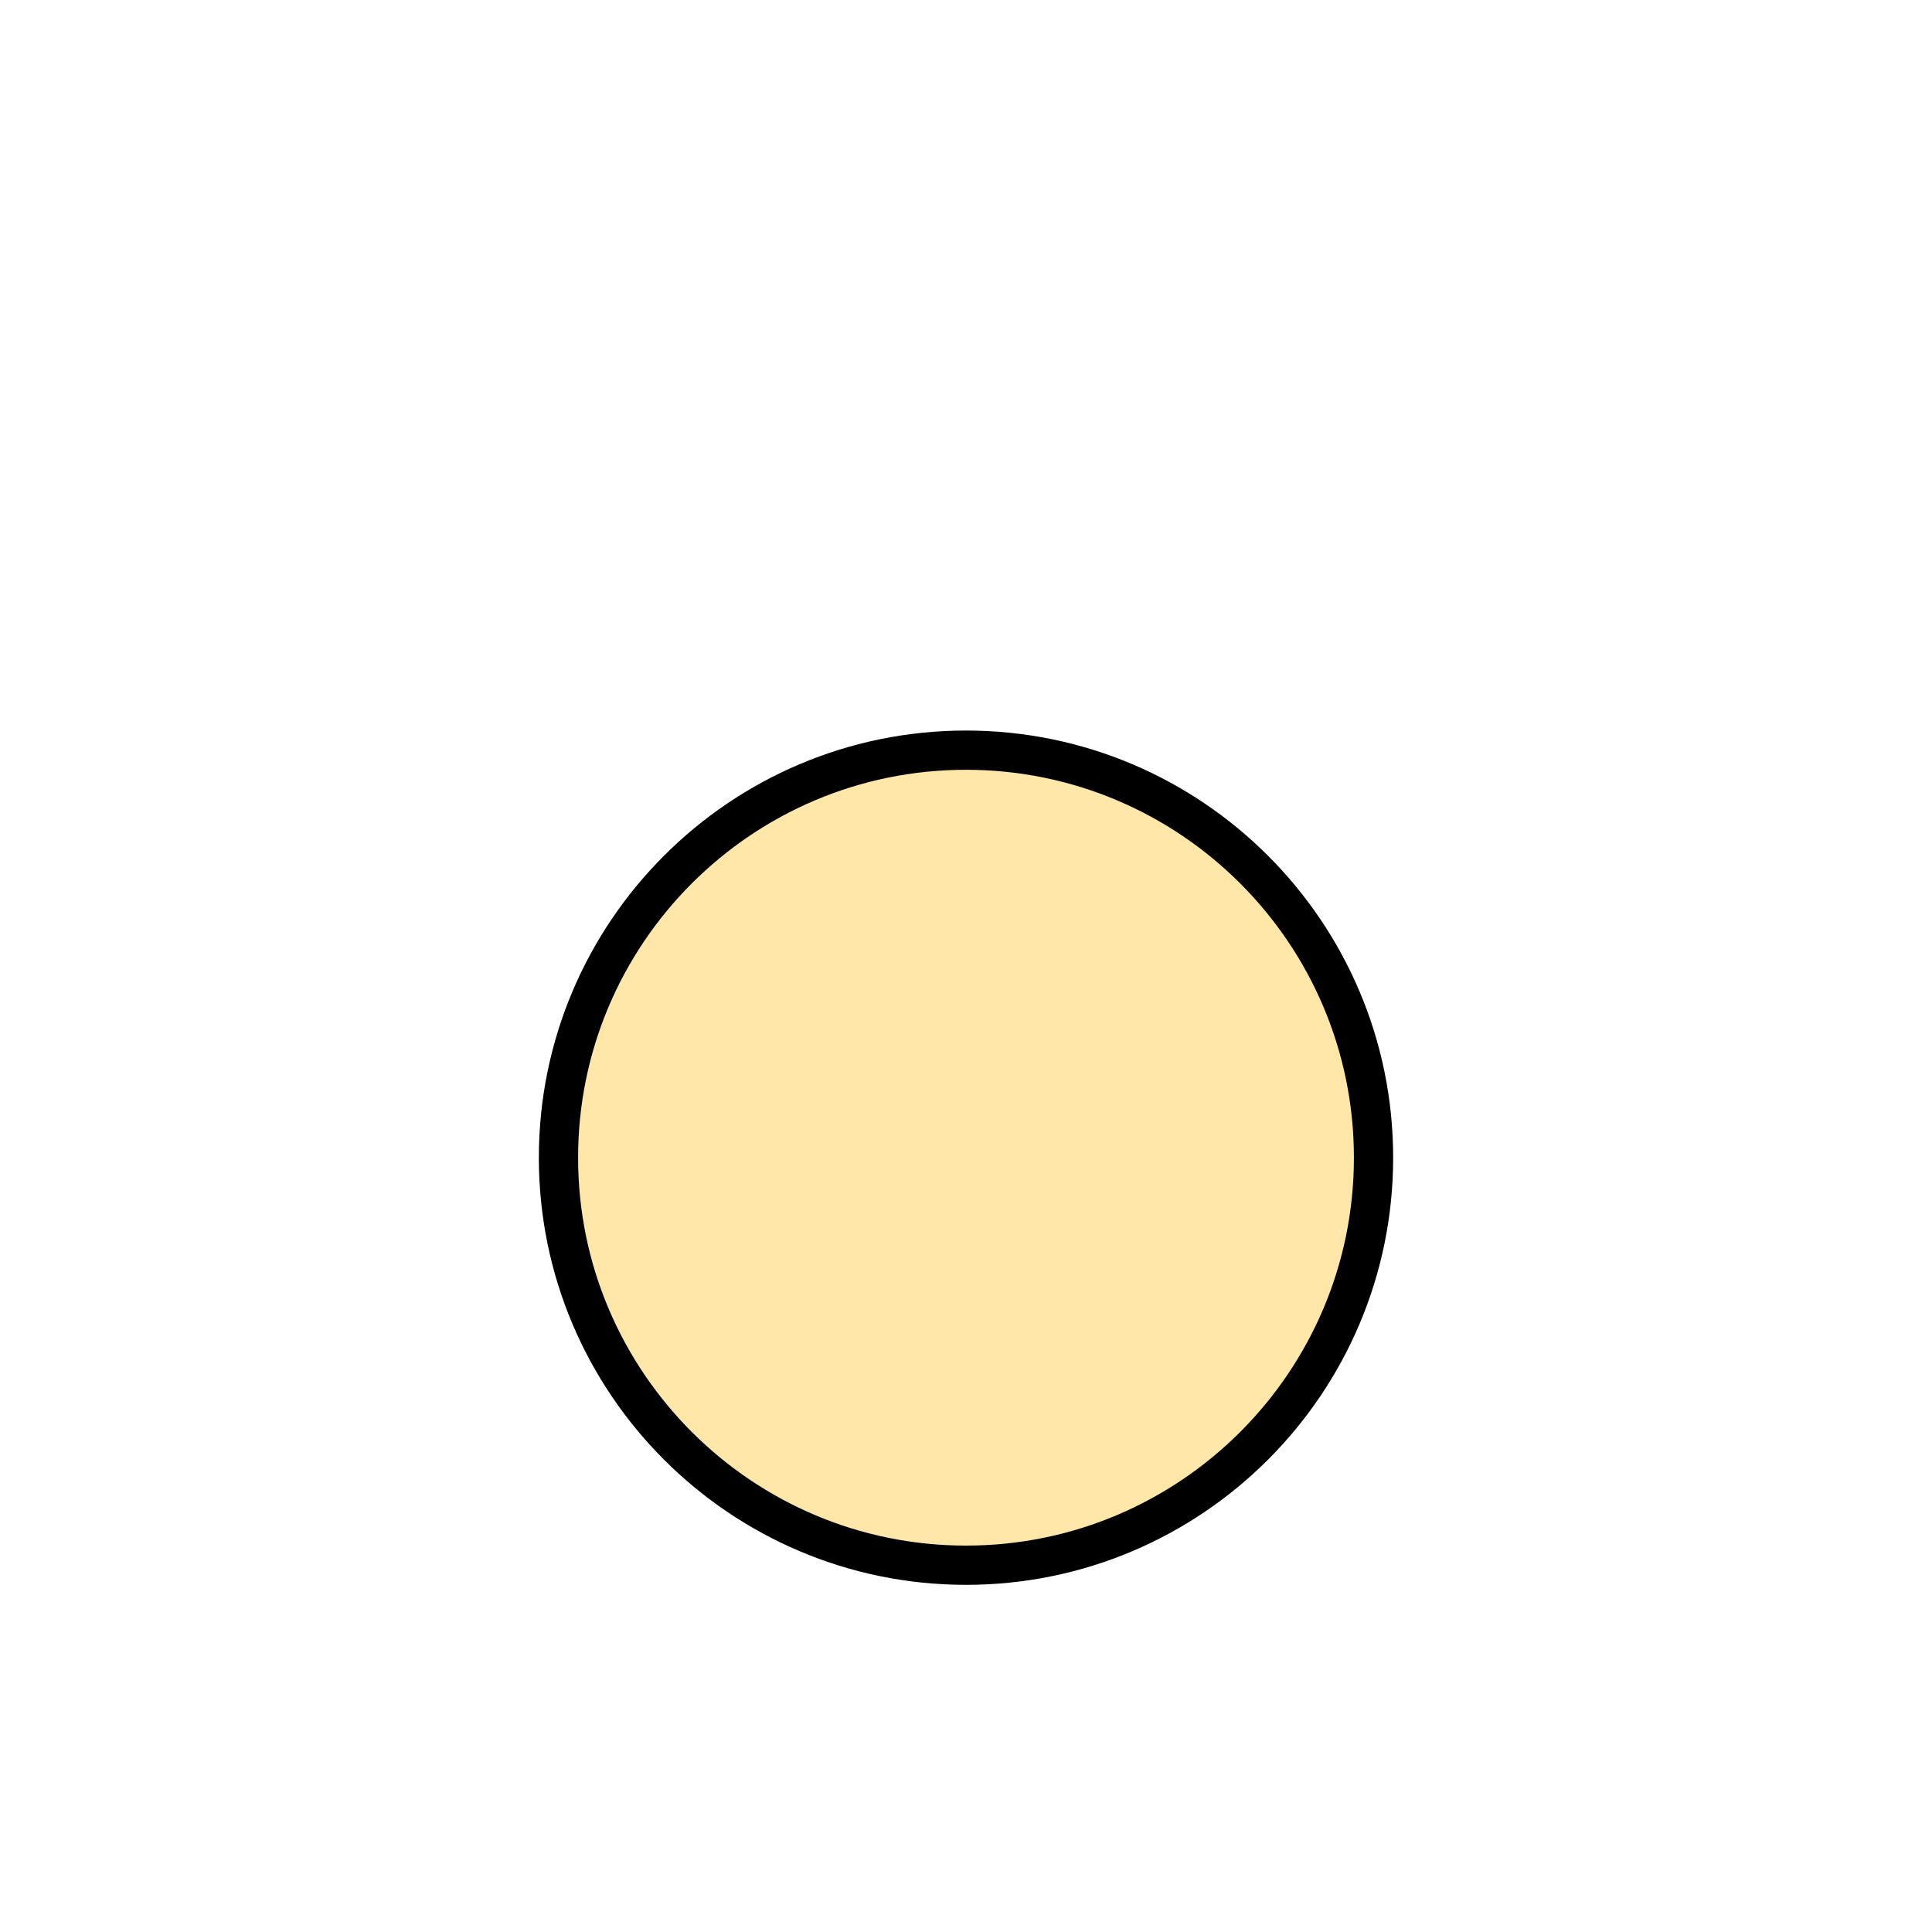<?xml version="1.0" encoding="UTF-8" standalone="no"?>
<!DOCTYPE svg PUBLIC "-//W3C//DTD SVG 1.1//EN" "http://www.w3.org/Graphics/SVG/1.1/DTD/svg11.dtd">
<svg version="1.1" xmlns="http://www.w3.org/2000/svg" xmlns:xlink="http://www.w3.org/1999/xlink" preserveAspectRatio="xMidYMid meet" viewBox="0 0 640 640" width="640" height="640"><defs><path d="M320 518.5C245.49 518.5 185 458.01 185 383.5C185 308.99 245.49 248.5 320 248.5C394.51 248.5 455 308.99 455 383.5C455 458.01 394.51 518.5 320 518.5Z" id="o1OURFTUaW"></path><path d="M320 518.5C245.49 518.5 185 458.01 185 383.5C185 308.99 245.49 248.5 320 248.5C394.51 248.5 455 308.99 455 383.5C455 458.01 394.51 518.5 320 518.5Z" id="b1I5bvyA7Q"></path></defs><g><g><g><use xlink:href="#o1OURFTUaW" opacity="1" fill="#ffe7aa" fill-opacity="1"></use><g><use xlink:href="#o1OURFTUaW" opacity="1" fill-opacity="0" stroke="#000000" stroke-width="1" stroke-opacity="0"></use></g></g><g><use xlink:href="#b1I5bvyA7Q" opacity="1" fill="#000000" fill-opacity="0"></use><g><use xlink:href="#b1I5bvyA7Q" opacity="1" fill-opacity="0" stroke="#000000" stroke-width="13" stroke-opacity="1"></use></g></g></g></g></svg>